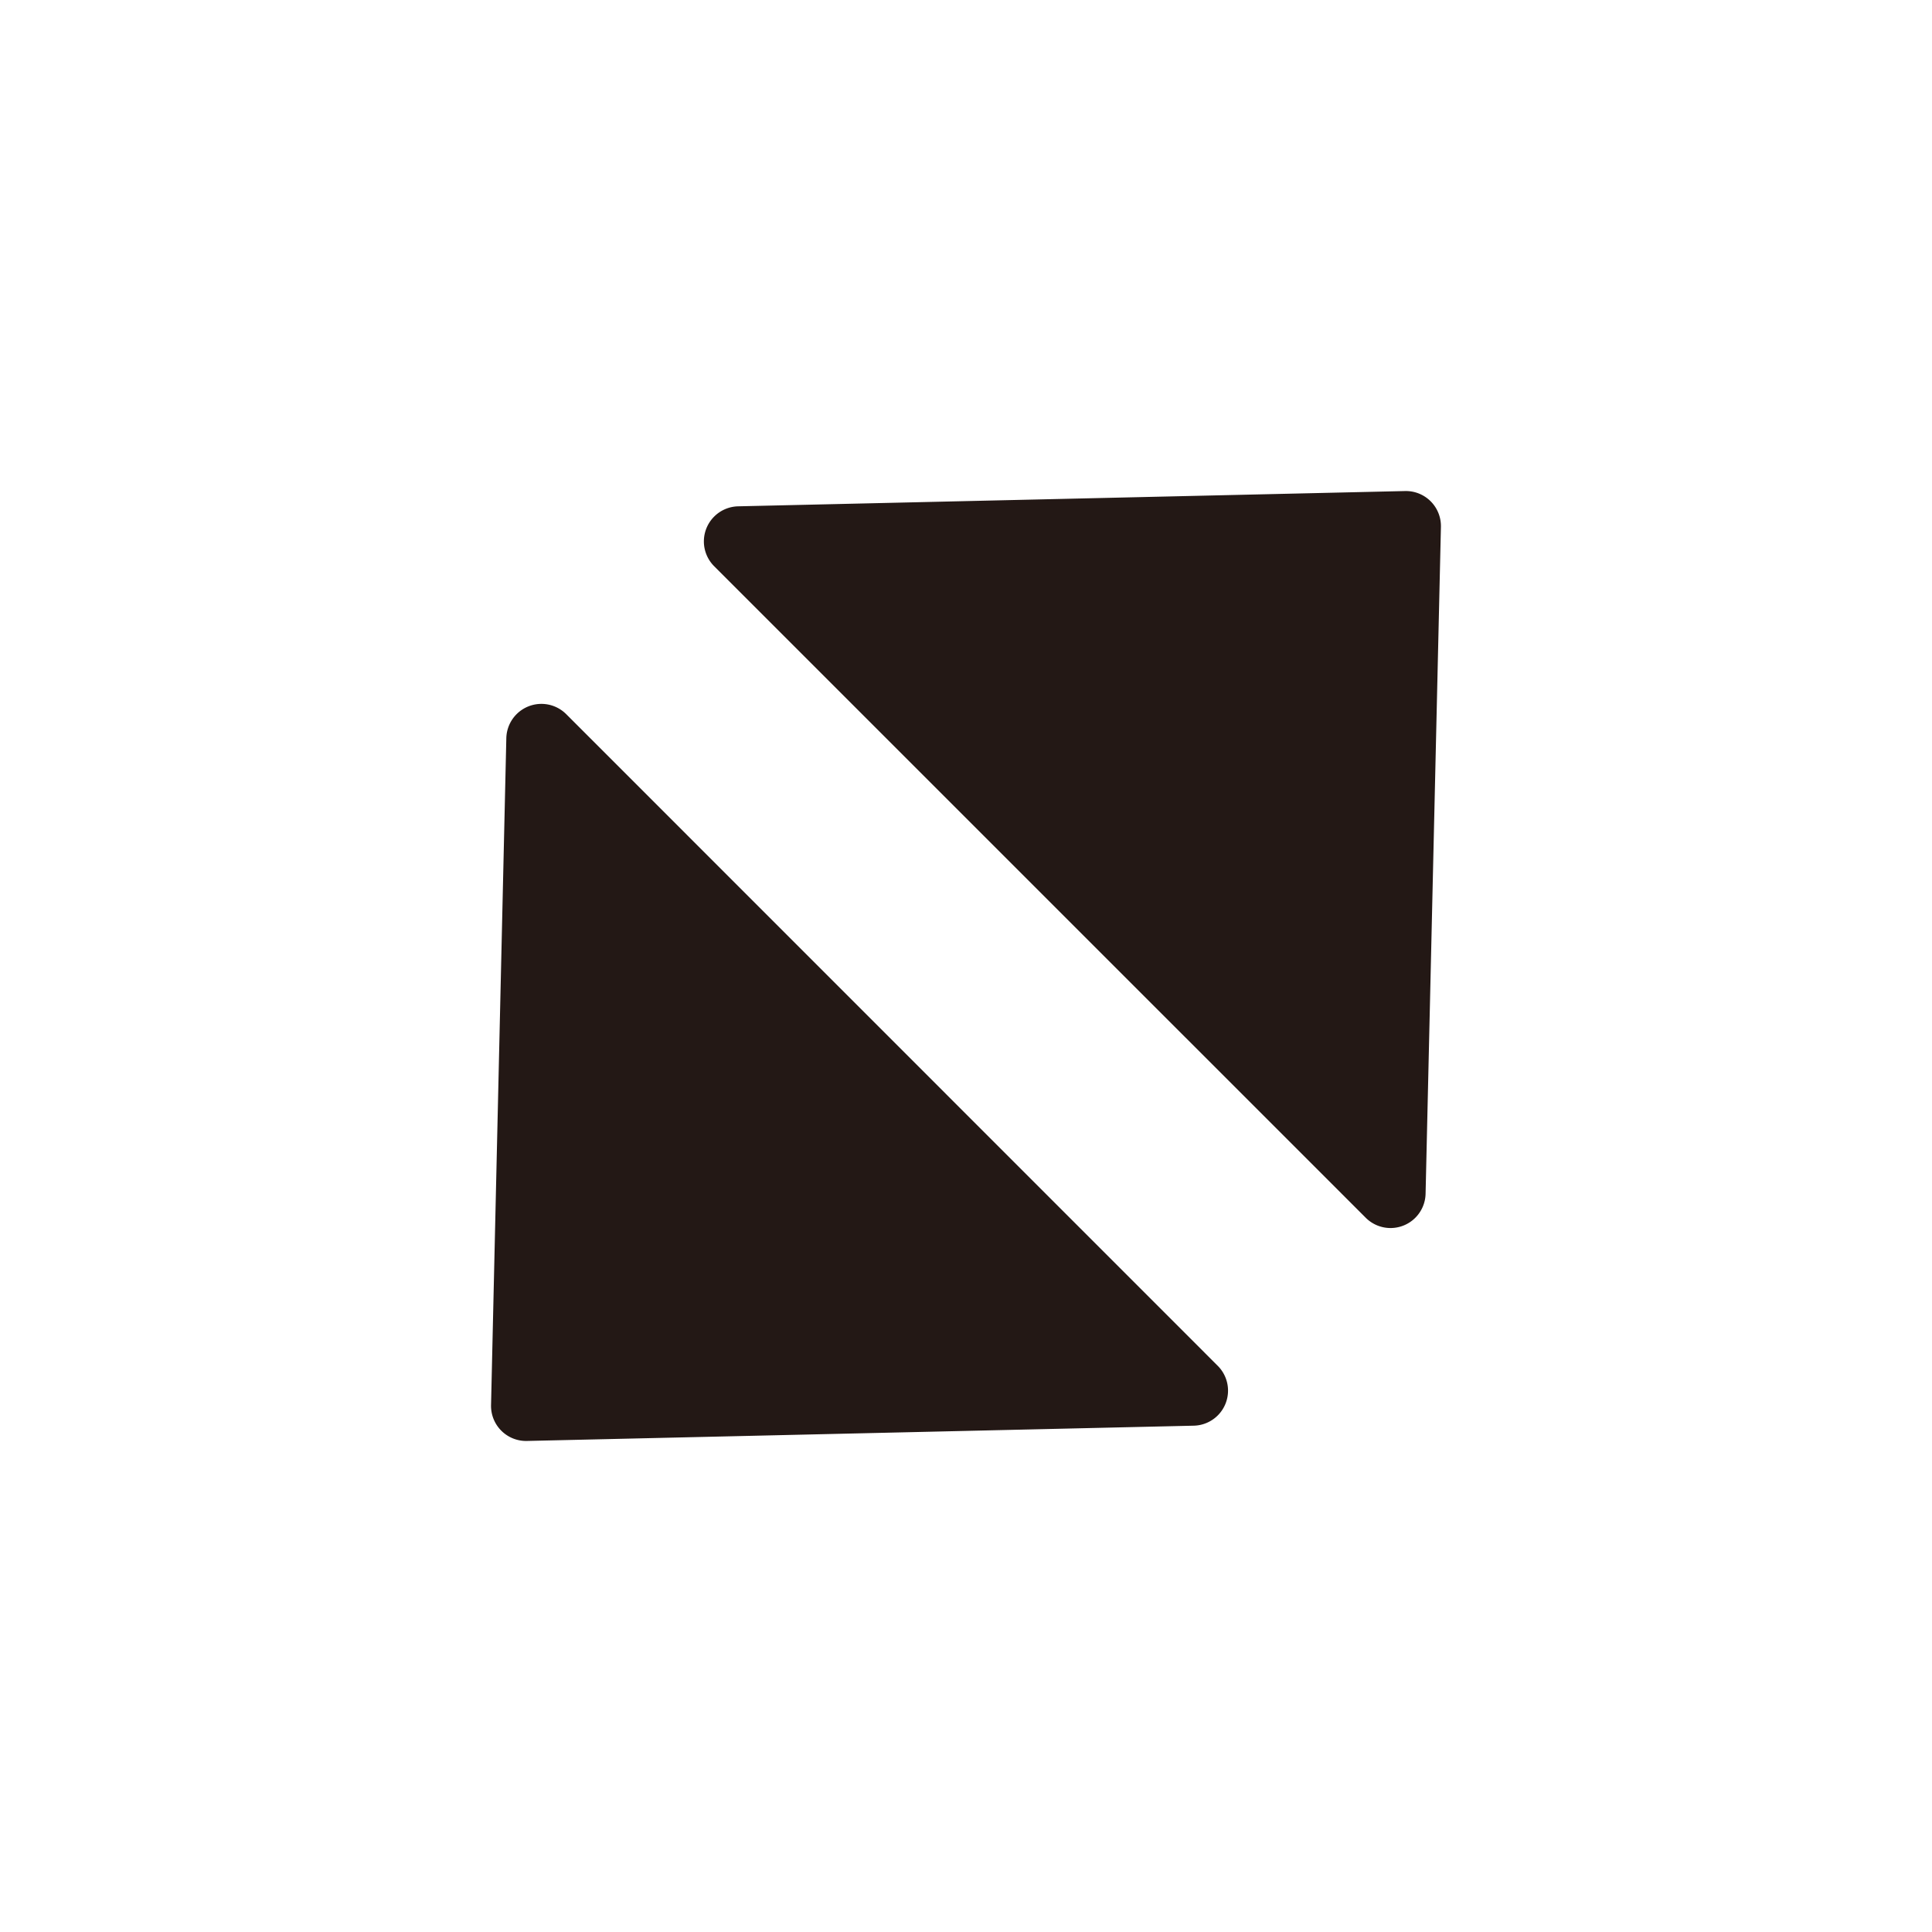<svg t="1686442015586" class="icon" viewBox="0 0 1024 1024" version="1.1" xmlns="http://www.w3.org/2000/svg" p-id="3140"
     width="12" height="12">
    <path d="M744.664 260.265L391.231 268.361a18.6 18.6 0 0 0-12.72 31.738L723.866 645.436a18.582 18.582 0 0 0 31.721-12.72l8.131-353.433A18.582 18.582 0 0 0 744.664 260.265zM300.099 378.512a18.6 18.6 0 0 0-31.738 12.772L260.264 744.717a18.582 18.582 0 0 0 19.019 19.019l353.433-8.096a18.582 18.582 0 0 0 12.72-31.721z"
          fill="#231815" p-id="3141"></path>
</svg>